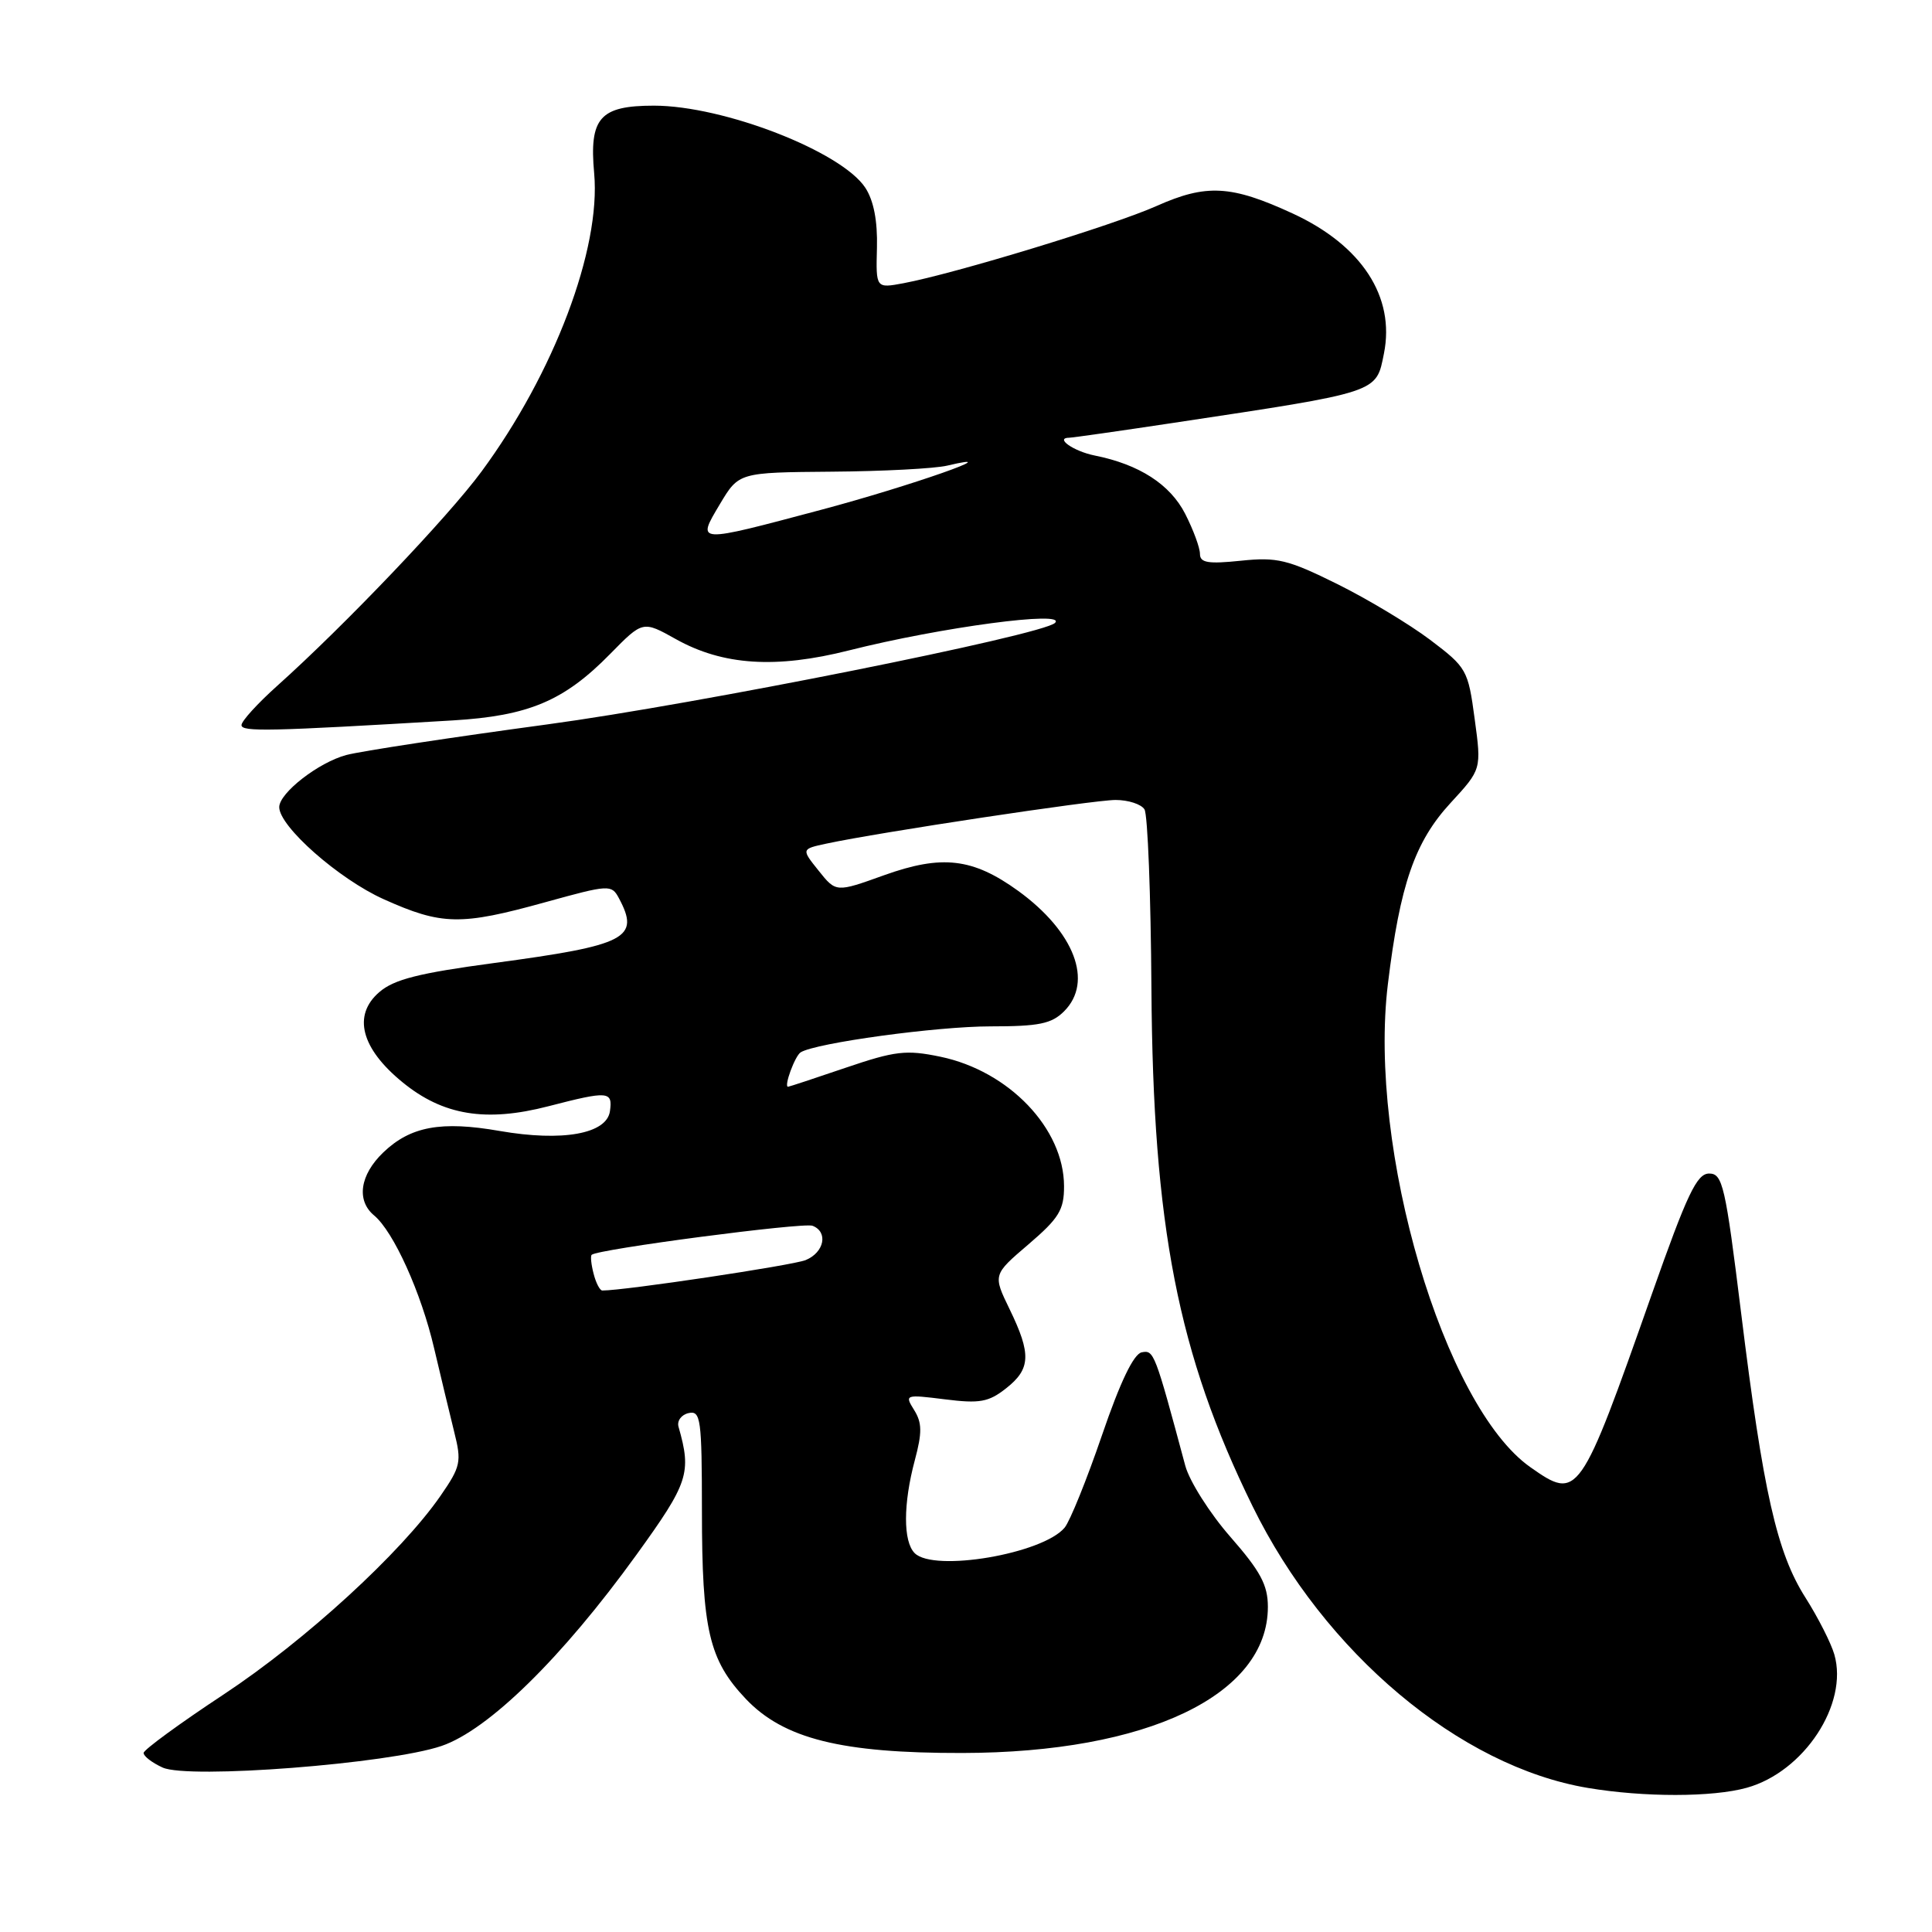 <?xml version="1.0" encoding="UTF-8" standalone="no"?>
<!DOCTYPE svg PUBLIC "-//W3C//DTD SVG 1.1//EN" "http://www.w3.org/Graphics/SVG/1.1/DTD/svg11.dtd" >
<svg xmlns="http://www.w3.org/2000/svg" xmlns:xlink="http://www.w3.org/1999/xlink" version="1.1" viewBox="0 0 256 256">
 <g >
 <path fill="currentColor"
d=" M 231.45 236.89 C 239.04 234.78 244.95 225.80 243.06 219.23 C 242.63 217.73 240.91 214.34 239.23 211.69 C 235.44 205.73 233.63 197.70 230.71 174.00 C 228.62 157.07 228.26 155.50 226.47 155.50 C 224.84 155.50 223.56 158.20 218.87 171.50 C 209.33 198.58 209.12 198.87 202.78 194.41 C 191.31 186.34 181.25 152.22 183.90 130.41 C 185.50 117.22 187.47 111.53 192.22 106.38 C 196.31 101.94 196.31 101.94 195.40 95.25 C 194.53 88.76 194.35 88.45 189.50 84.78 C 186.75 82.71 181.20 79.37 177.16 77.37 C 170.63 74.14 169.22 73.80 164.41 74.30 C 160.07 74.75 159.00 74.57 159.00 73.39 C 159.00 72.58 158.12 70.20 157.05 68.10 C 155.05 64.18 150.96 61.54 145.06 60.36 C 142.26 59.80 139.71 58.01 141.69 58.00 C 142.14 57.99 148.35 57.11 155.50 56.03 C 182.90 51.90 182.33 52.09 183.38 46.84 C 184.88 39.33 180.45 32.52 171.29 28.29 C 163.14 24.53 159.85 24.35 153.24 27.30 C 147.50 29.86 126.59 36.23 119.71 37.53 C 116.06 38.21 116.06 38.21 116.20 32.83 C 116.29 29.27 115.77 26.58 114.66 24.88 C 111.50 20.07 95.88 14.00 86.65 14.00 C 79.49 14.00 78.06 15.61 78.73 22.96 C 79.64 32.97 73.41 49.46 63.79 62.50 C 59.36 68.51 45.66 82.88 36.75 90.86 C 34.14 93.20 32.00 95.54 32.00 96.08 C 32.00 96.99 35.60 96.91 59.98 95.46 C 70.06 94.86 74.74 92.88 80.86 86.64 C 85.18 82.24 85.18 82.24 89.56 84.69 C 95.79 88.17 102.81 88.63 112.50 86.18 C 124.66 83.11 141.47 80.87 139.79 82.54 C 138.19 84.14 92.30 93.32 72.50 95.99 C 59.85 97.70 47.88 99.52 45.90 100.04 C 42.23 101.01 37.00 105.07 37.00 106.95 C 37.00 109.52 44.90 116.48 50.84 119.15 C 58.55 122.61 61.03 122.66 72.25 119.55 C 80.71 117.21 81.03 117.19 82.00 119.00 C 84.85 124.32 83.08 125.24 65.43 127.61 C 55.52 128.94 52.21 129.77 50.26 131.46 C 46.70 134.52 47.83 138.91 53.33 143.40 C 58.70 147.80 64.39 148.73 72.68 146.58 C 80.61 144.53 81.20 144.57 80.82 147.24 C 80.39 150.25 74.53 151.30 66.22 149.86 C 58.45 148.50 54.39 149.25 50.79 152.70 C 47.68 155.68 47.19 159.08 49.58 161.06 C 52.15 163.20 55.81 171.29 57.52 178.64 C 58.41 182.41 59.61 187.42 60.19 189.76 C 61.18 193.69 61.05 194.33 58.38 198.19 C 53.18 205.72 40.46 217.37 29.67 224.50 C 23.83 228.35 19.05 231.85 19.03 232.27 C 19.01 232.70 20.15 233.57 21.55 234.21 C 24.98 235.77 51.57 233.71 58.50 231.35 C 64.72 229.23 74.48 219.66 84.33 206.02 C 91.23 196.47 91.66 195.19 89.91 189.06 C 89.68 188.27 90.29 187.45 91.25 187.24 C 92.85 186.89 93.00 188.01 93.01 200.18 C 93.01 215.97 93.95 219.97 98.83 225.12 C 103.85 230.40 111.48 232.31 127.50 232.28 C 152.02 232.24 168.00 224.60 168.00 212.92 C 168.00 210.02 167.02 208.20 163.03 203.64 C 160.30 200.52 157.62 196.28 157.06 194.23 C 153.02 179.18 152.90 178.87 151.29 179.19 C 150.22 179.39 148.43 183.12 146.02 190.17 C 144.01 196.04 141.78 201.56 141.07 202.42 C 138.18 205.89 123.75 208.35 121.20 205.80 C 119.66 204.26 119.67 199.27 121.22 193.48 C 122.20 189.82 122.18 188.52 121.13 186.84 C 119.85 184.79 119.93 184.76 125.22 185.42 C 129.82 186.00 131.00 185.78 133.30 183.97 C 136.58 181.40 136.67 179.43 133.78 173.48 C 131.56 168.91 131.56 168.91 136.28 164.88 C 140.32 161.42 141.00 160.32 140.99 157.17 C 140.98 149.54 133.69 141.91 124.60 140.02 C 120.07 139.08 118.62 139.25 112.06 141.48 C 107.99 142.87 104.55 144.00 104.42 144.00 C 103.83 144.00 105.34 139.91 106.09 139.44 C 108.11 138.19 124.14 136.00 131.25 136.00 C 137.67 136.00 139.34 135.66 141.00 134.00 C 144.91 130.09 142.37 123.46 134.92 118.05 C 128.90 113.70 124.83 113.22 117.15 115.97 C 110.78 118.26 110.78 118.26 108.48 115.38 C 106.17 112.50 106.17 112.50 109.52 111.78 C 116.41 110.30 144.88 106.00 147.82 106.00 C 149.50 106.00 151.23 106.56 151.65 107.25 C 152.08 107.94 152.49 118.62 152.57 131.00 C 152.77 162.46 156.08 179.43 165.97 199.58 C 175.50 219.02 193.42 234.07 210.40 236.91 C 217.84 238.16 226.93 238.15 231.45 236.89 Z  M 78.66 168.79 C 78.34 167.58 78.22 166.44 78.40 166.27 C 79.13 165.53 106.42 161.95 107.66 162.42 C 109.77 163.23 109.23 165.95 106.75 166.97 C 105.02 167.67 82.82 171.00 79.81 171.00 C 79.49 171.00 78.97 170.01 78.66 168.79 Z  M 95.39 66.80 C 97.90 62.60 97.90 62.60 110.20 62.50 C 116.96 62.45 123.85 62.09 125.50 61.70 C 134.17 59.65 120.50 64.44 108.81 67.55 C 92.10 72.00 92.29 72.01 95.39 66.80 Z "/>
</g>
</svg>